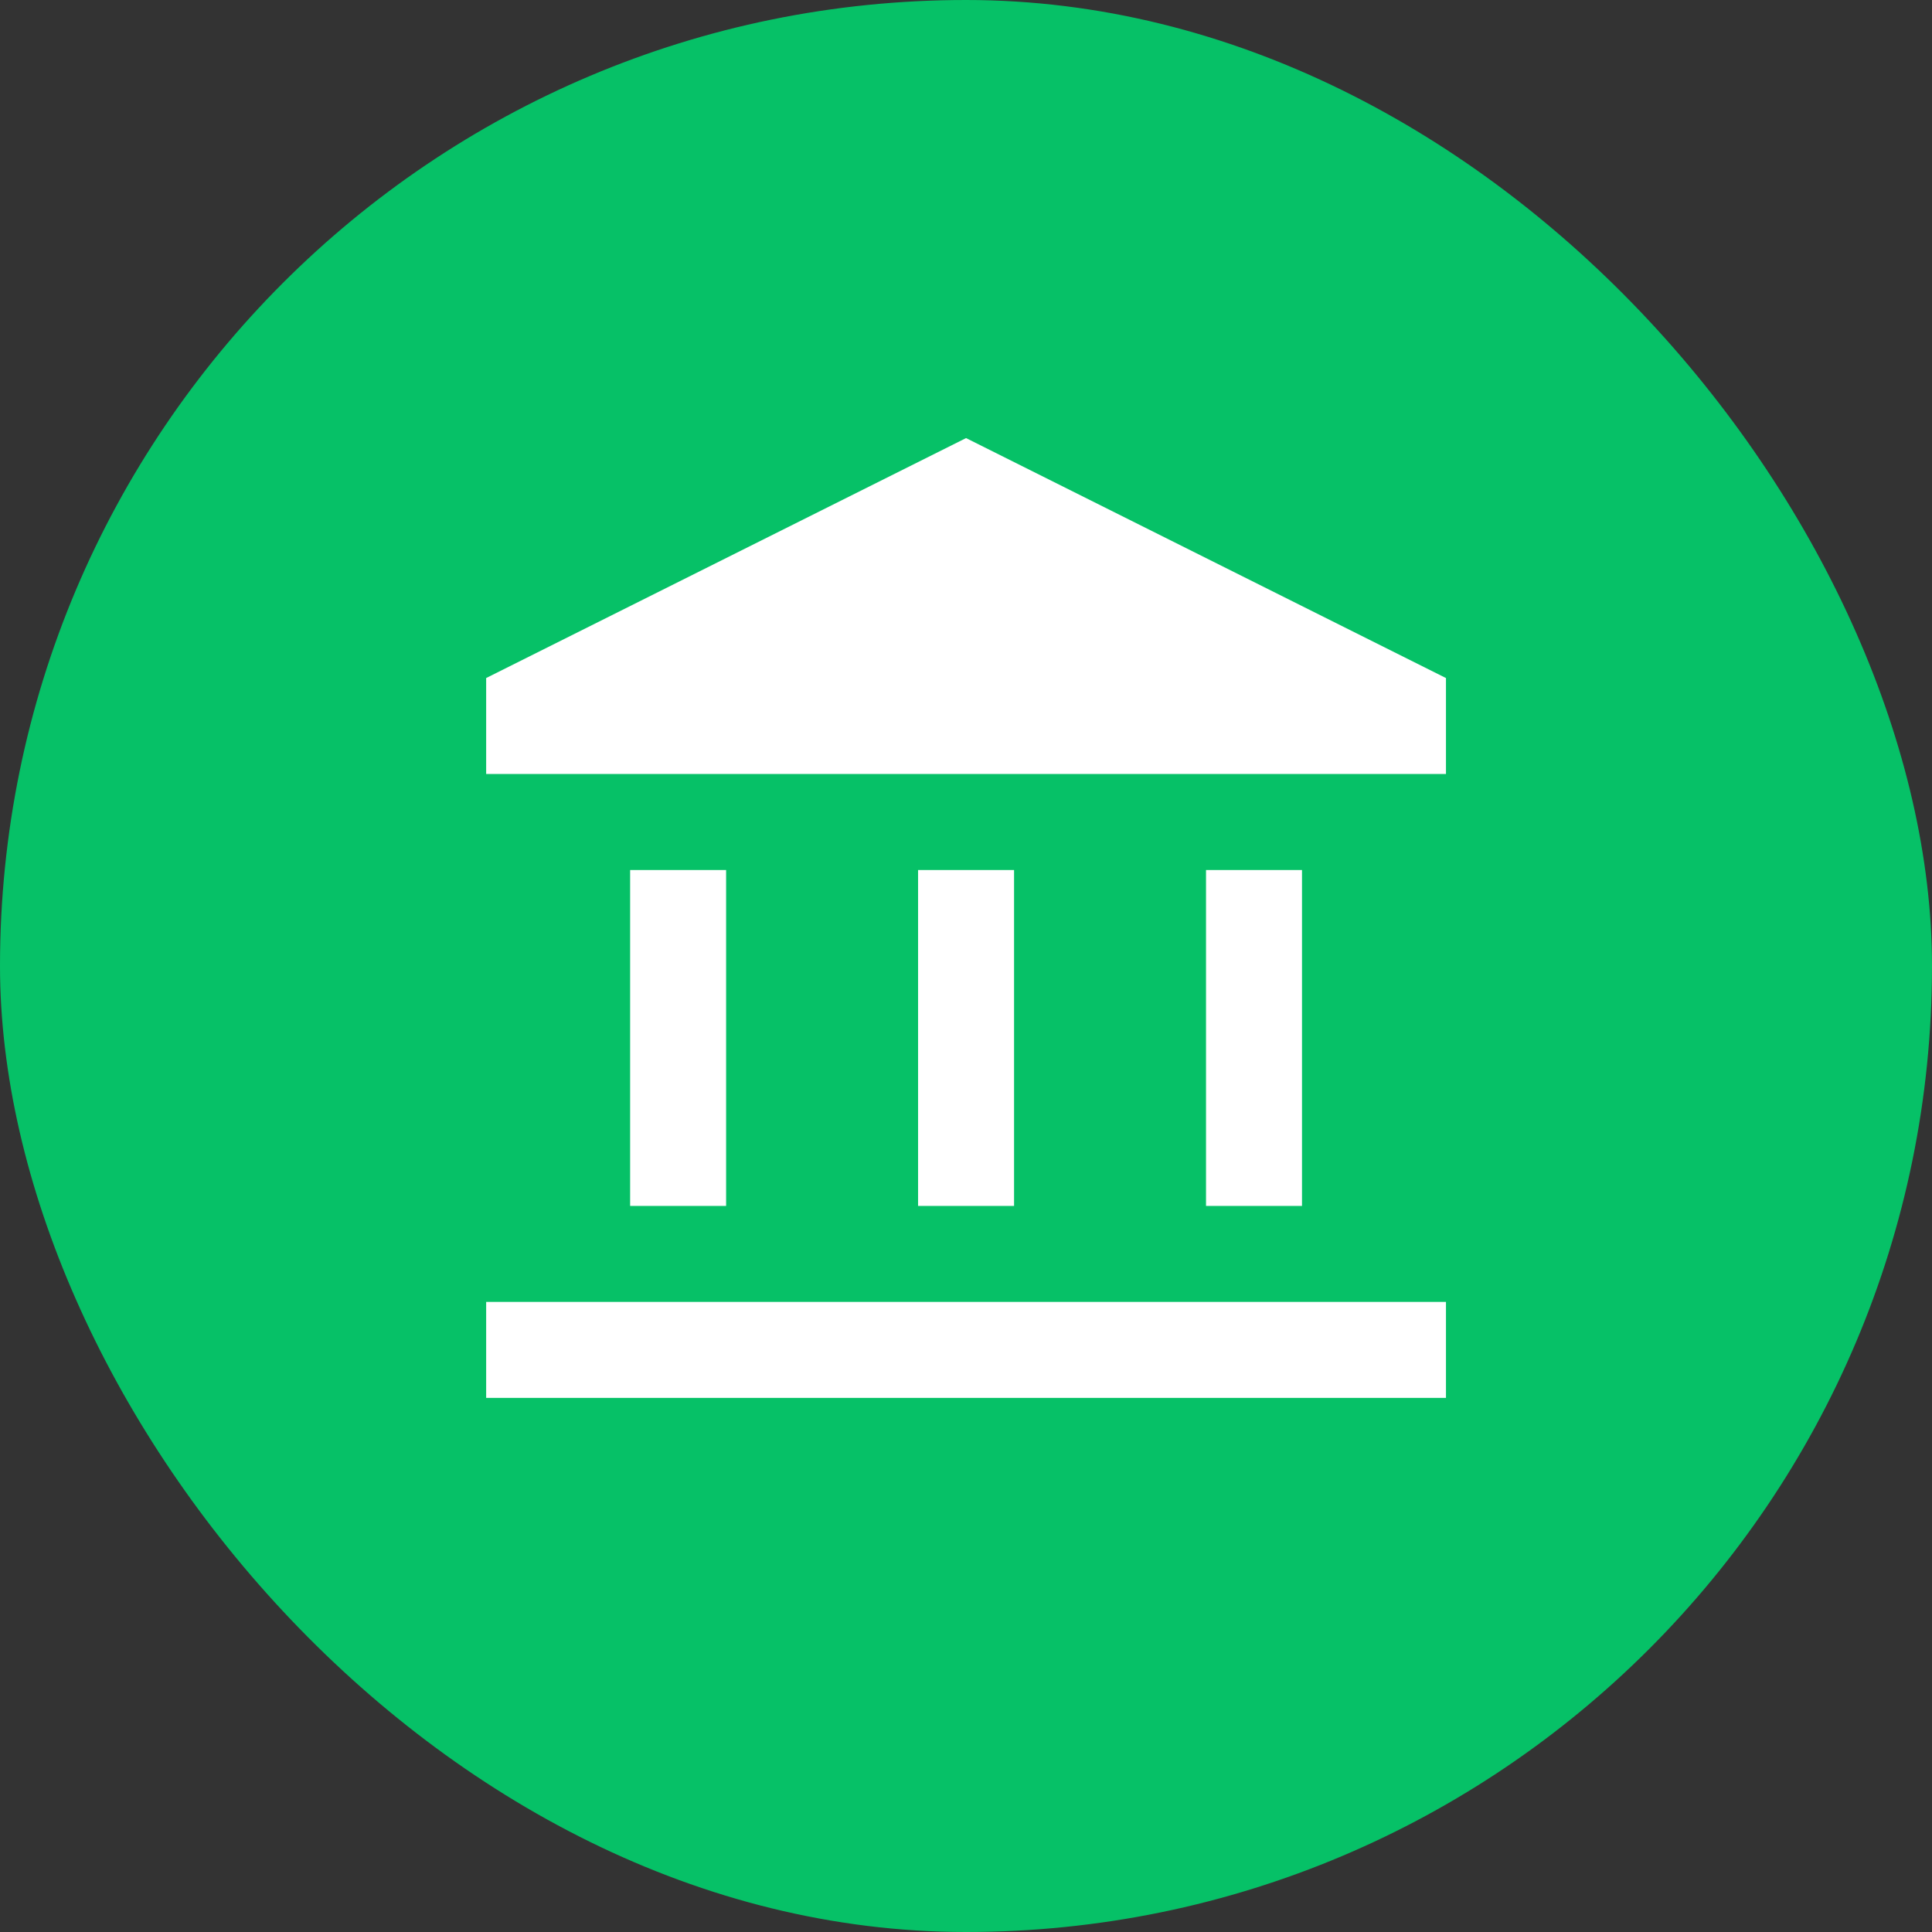 <svg width="104" height="104" viewBox="0 0 104 104" fill="none" xmlns="http://www.w3.org/2000/svg">
<rect x="0" y="0" width="104" height="104" fill="#333333" stroke="none"/>
<rect width="104" height="104" rx="52" fill="#06C167"/>
<path d="M33.92 64.915V46.832H39.087V64.915H33.92ZM49.42 64.915V46.832H54.587V64.915H49.42ZM26.17 75.249V70.082H77.837V75.249H26.17ZM64.92 64.915V46.832H70.087V64.915H64.92ZM26.17 41.665V36.499L52.003 23.582L77.837 36.499V41.665H26.17Z" fill="white"/>
</svg>

